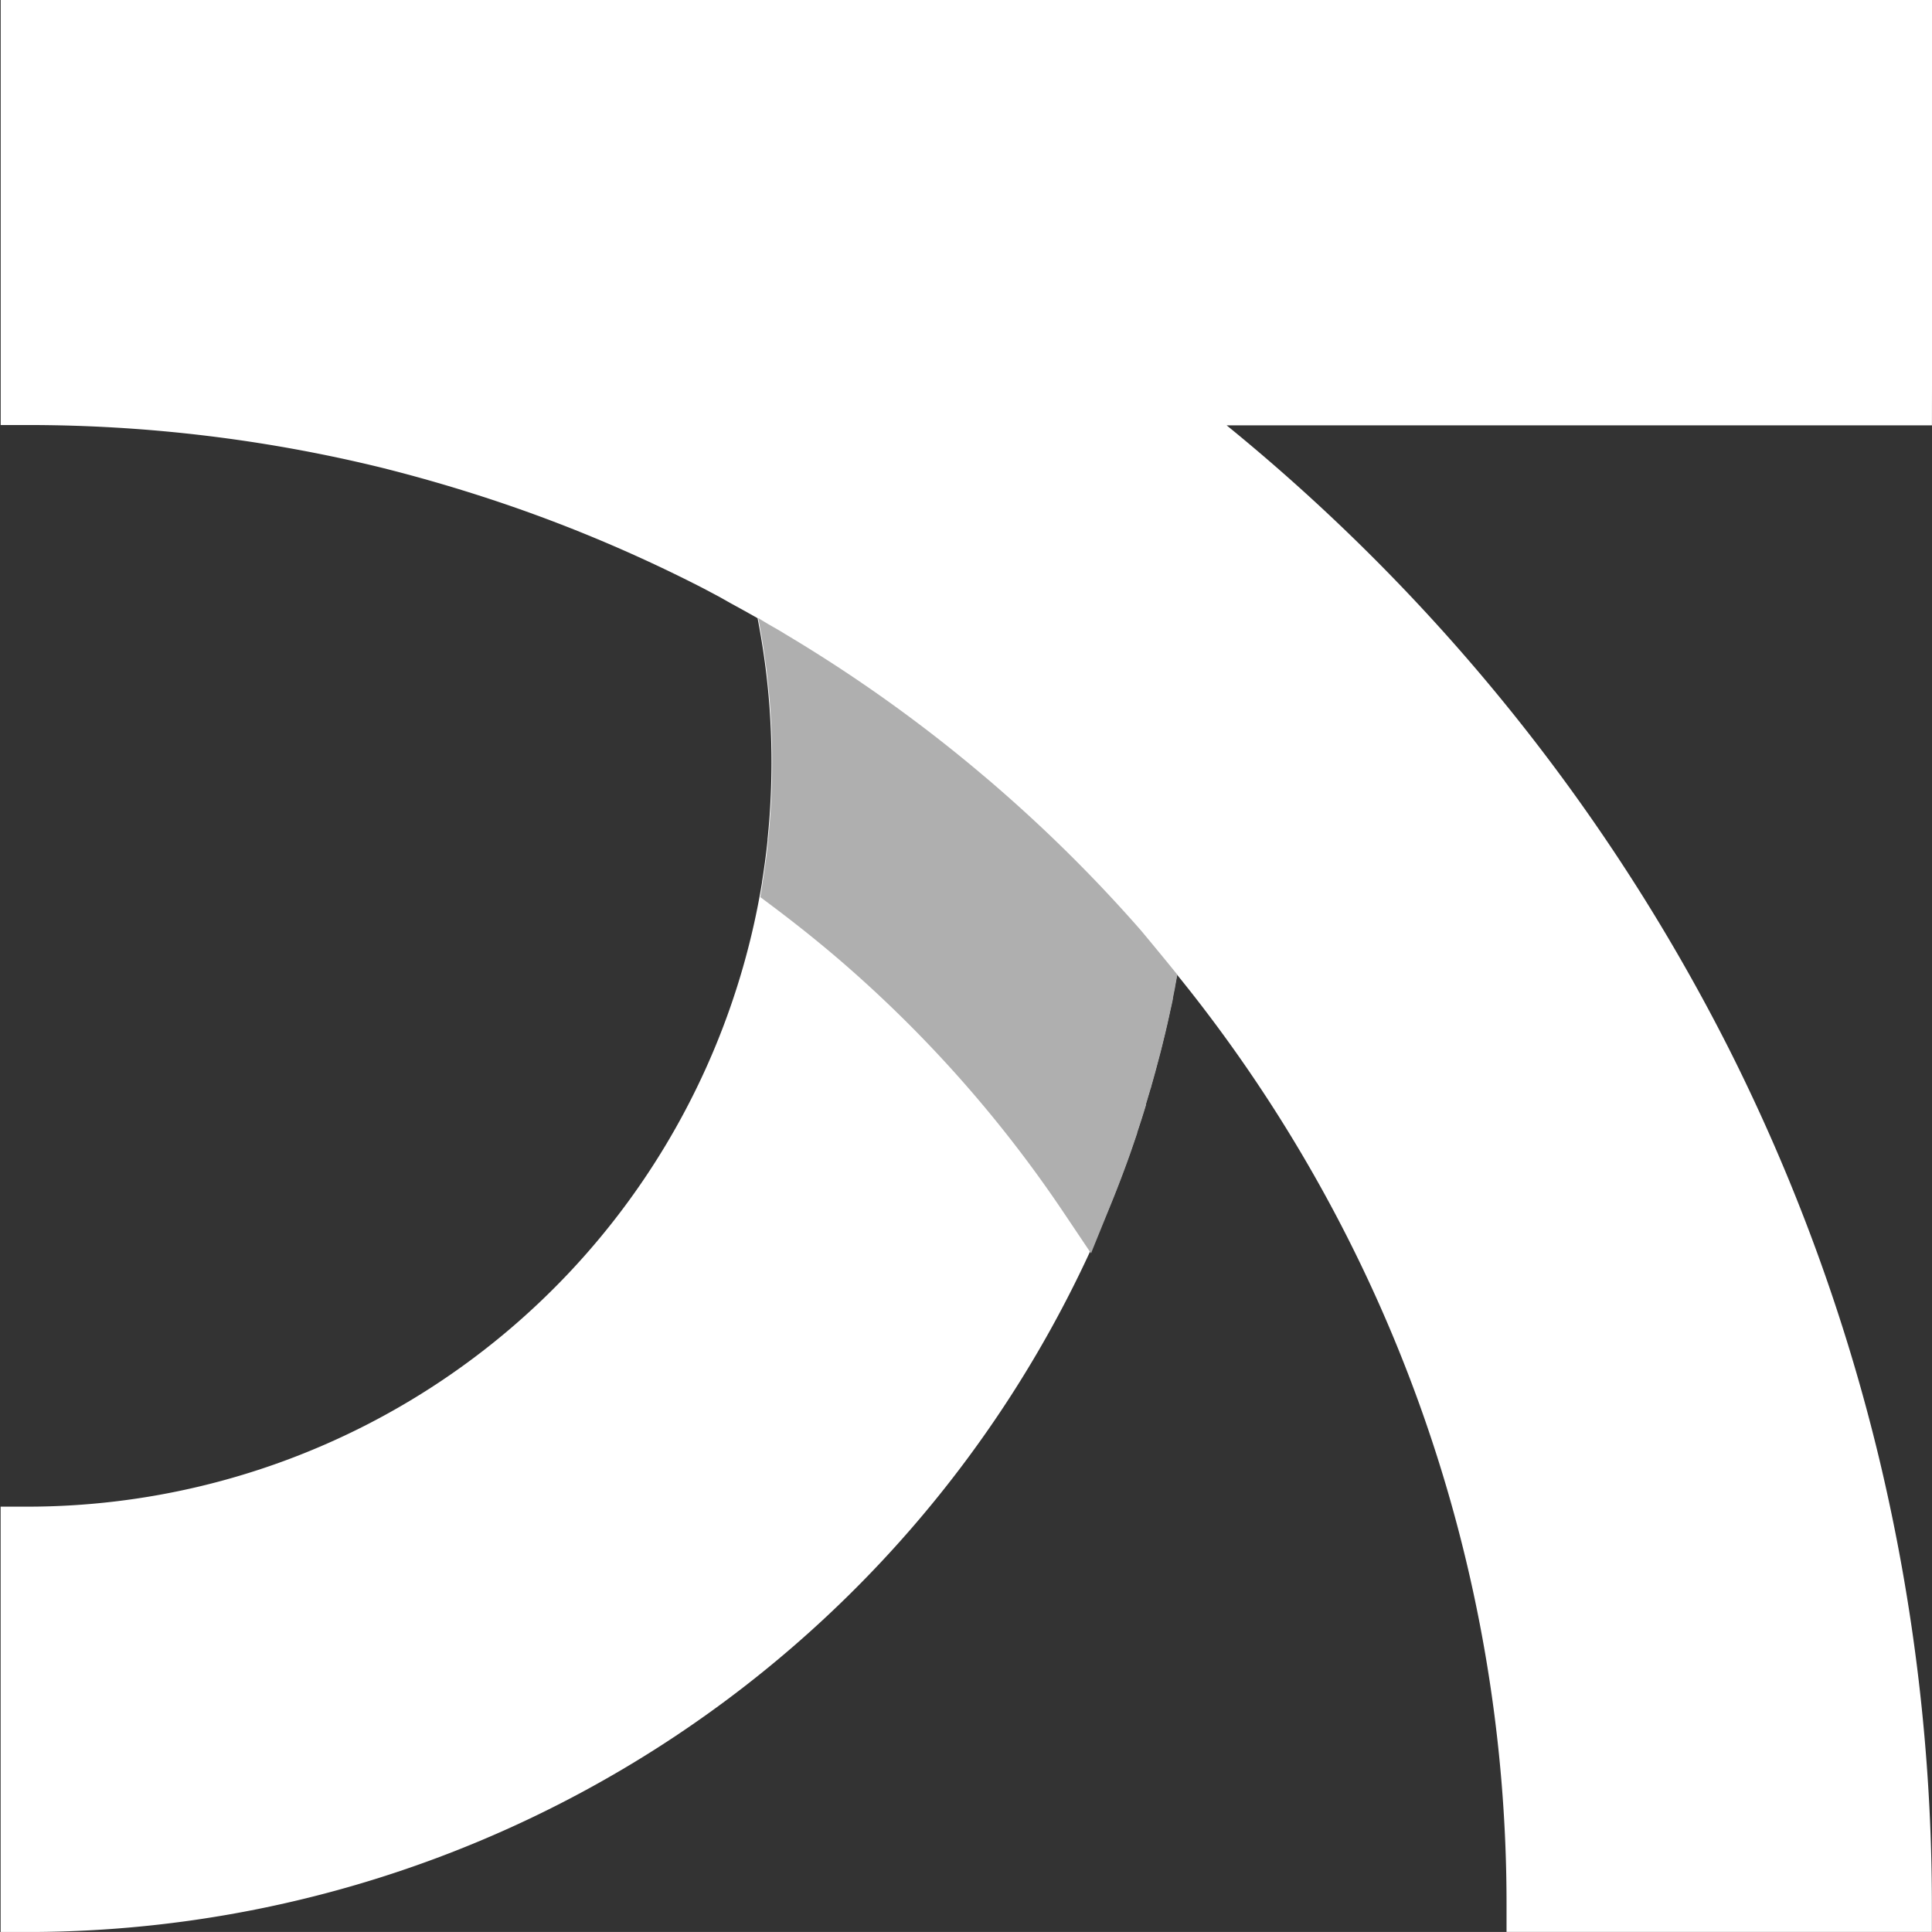 <svg xmlns="http://www.w3.org/2000/svg" width="31.06" height="31.059" viewBox="0 0 31.06 31.059">
  <rect x="0" y="0" width="31.06" height="31.059" fill="#333333" stroke="none"/>
  <g id="Group_10885" data-name="Group 10885" transform="translate(-8146 80)">
    <g id="Group_10883" data-name="Group 10883" transform="translate(6851.946 -917.842)">
      <g id="Group_1" data-name="Group 1" transform="translate(1294.054 837.842)">
        <path id="Path_1" data-name="Path 1" d="M1325.113,844.68h-11.339a30.923,30.923,0,0,1,8.076,10.024,30.457,30.457,0,0,1,2.413,6.58,30.8,30.8,0,0,1,.849,7.189v.427h-6.838v-.427a23.7,23.7,0,0,0-5.3-14.965l0,.02c-.011.058-.021.115-.033.173v.007l-.036.18,0,.012c-.009.047-.019.094-.029.14s-.024.112-.037.169-.018.083-.028.124-.019.083-.029.124l-.026.107-.006.024q-.029.121-.061.241t-.066.247c-.021.077-.043.155-.065.232a.342.342,0,0,1-.011.036c-.014.052-.03.1-.046.156-.009.03-.018.06-.027.09,0,0,0,.01,0,.015-.046.149-.093.3-.142.445a.04.04,0,0,1,0,.008c-.021.064-.043.128-.065.191l-.024.068c-.025.073-.051.145-.077.217-.088.241-.181.482-.278.718s-.206.485-.315.723a18.815,18.815,0,0,1-17.082,10.927h-.427v-6.838h.427a11.972,11.972,0,0,0,11.815-10.044l0-.01c.035-.214.064-.435.088-.658,0-.007,0-.014,0-.021a12.125,12.125,0,0,0,0-2.473c-.024-.23-.054-.458-.09-.678q-.032-.2-.071-.4l-.221-.124-.215-.118-.177-.1-.06-.032-.2-.106a23.7,23.7,0,0,0-3.453-1.443q-.857-.281-1.734-.5a23.907,23.907,0,0,0-5.681-.682h-.427v-6.838h31.059Z" transform="translate(-1294.054 -837.842)" fill="#fff"/>
      </g>
      <g id="Group_2" data-name="Group 2" transform="translate(1306.226 847.777)">
        <path id="Path_2" data-name="Path 2" d="M1585.617,1076.033l0,.02c-.011.058-.021.115-.032.173v.007l-.036.179,0,.012c-.009.047-.019.094-.03.14s-.024.112-.037.169-.018.083-.028.124-.019.083-.029.124l-.026.107-.006.024q-.029.12-.061.241t-.066.247c-.021.077-.043.155-.065.232,0,.012-.006.024-.011.036-.015.052-.03.1-.046.156-.009.03-.018.06-.027.09,0,0,0,.01,0,.015-.045.149-.093.3-.142.445l0,.008c-.021.064-.043.128-.065.192l-.023.068c-.025.073-.051.145-.077.217-.088.241-.181.483-.278.718l-.3.739-.011-.016-.435-.648a20.2,20.2,0,0,0-3.6-4.055c-.34-.292-.7-.579-1.063-.852l-.207-.155.039-.246,0-.01c.035-.214.064-.435.088-.658,0-.007,0-.014,0-.021a12.125,12.125,0,0,0,0-2.473c-.024-.23-.054-.458-.09-.678q-.032-.2-.071-.4l.166.1c.089.051.178.1.266.156a23.745,23.745,0,0,1,2.4,1.637q.294.228.58.465.171.142.34.286c.465.4.921.822,1.355,1.258.361.362.714.74,1.049,1.123Q1585.325,1075.673,1585.617,1076.033Z" transform="translate(-1578.864 -1070.302)" fill="#afafaf"/>
      </g>
    </g>
  </g>
</svg>
